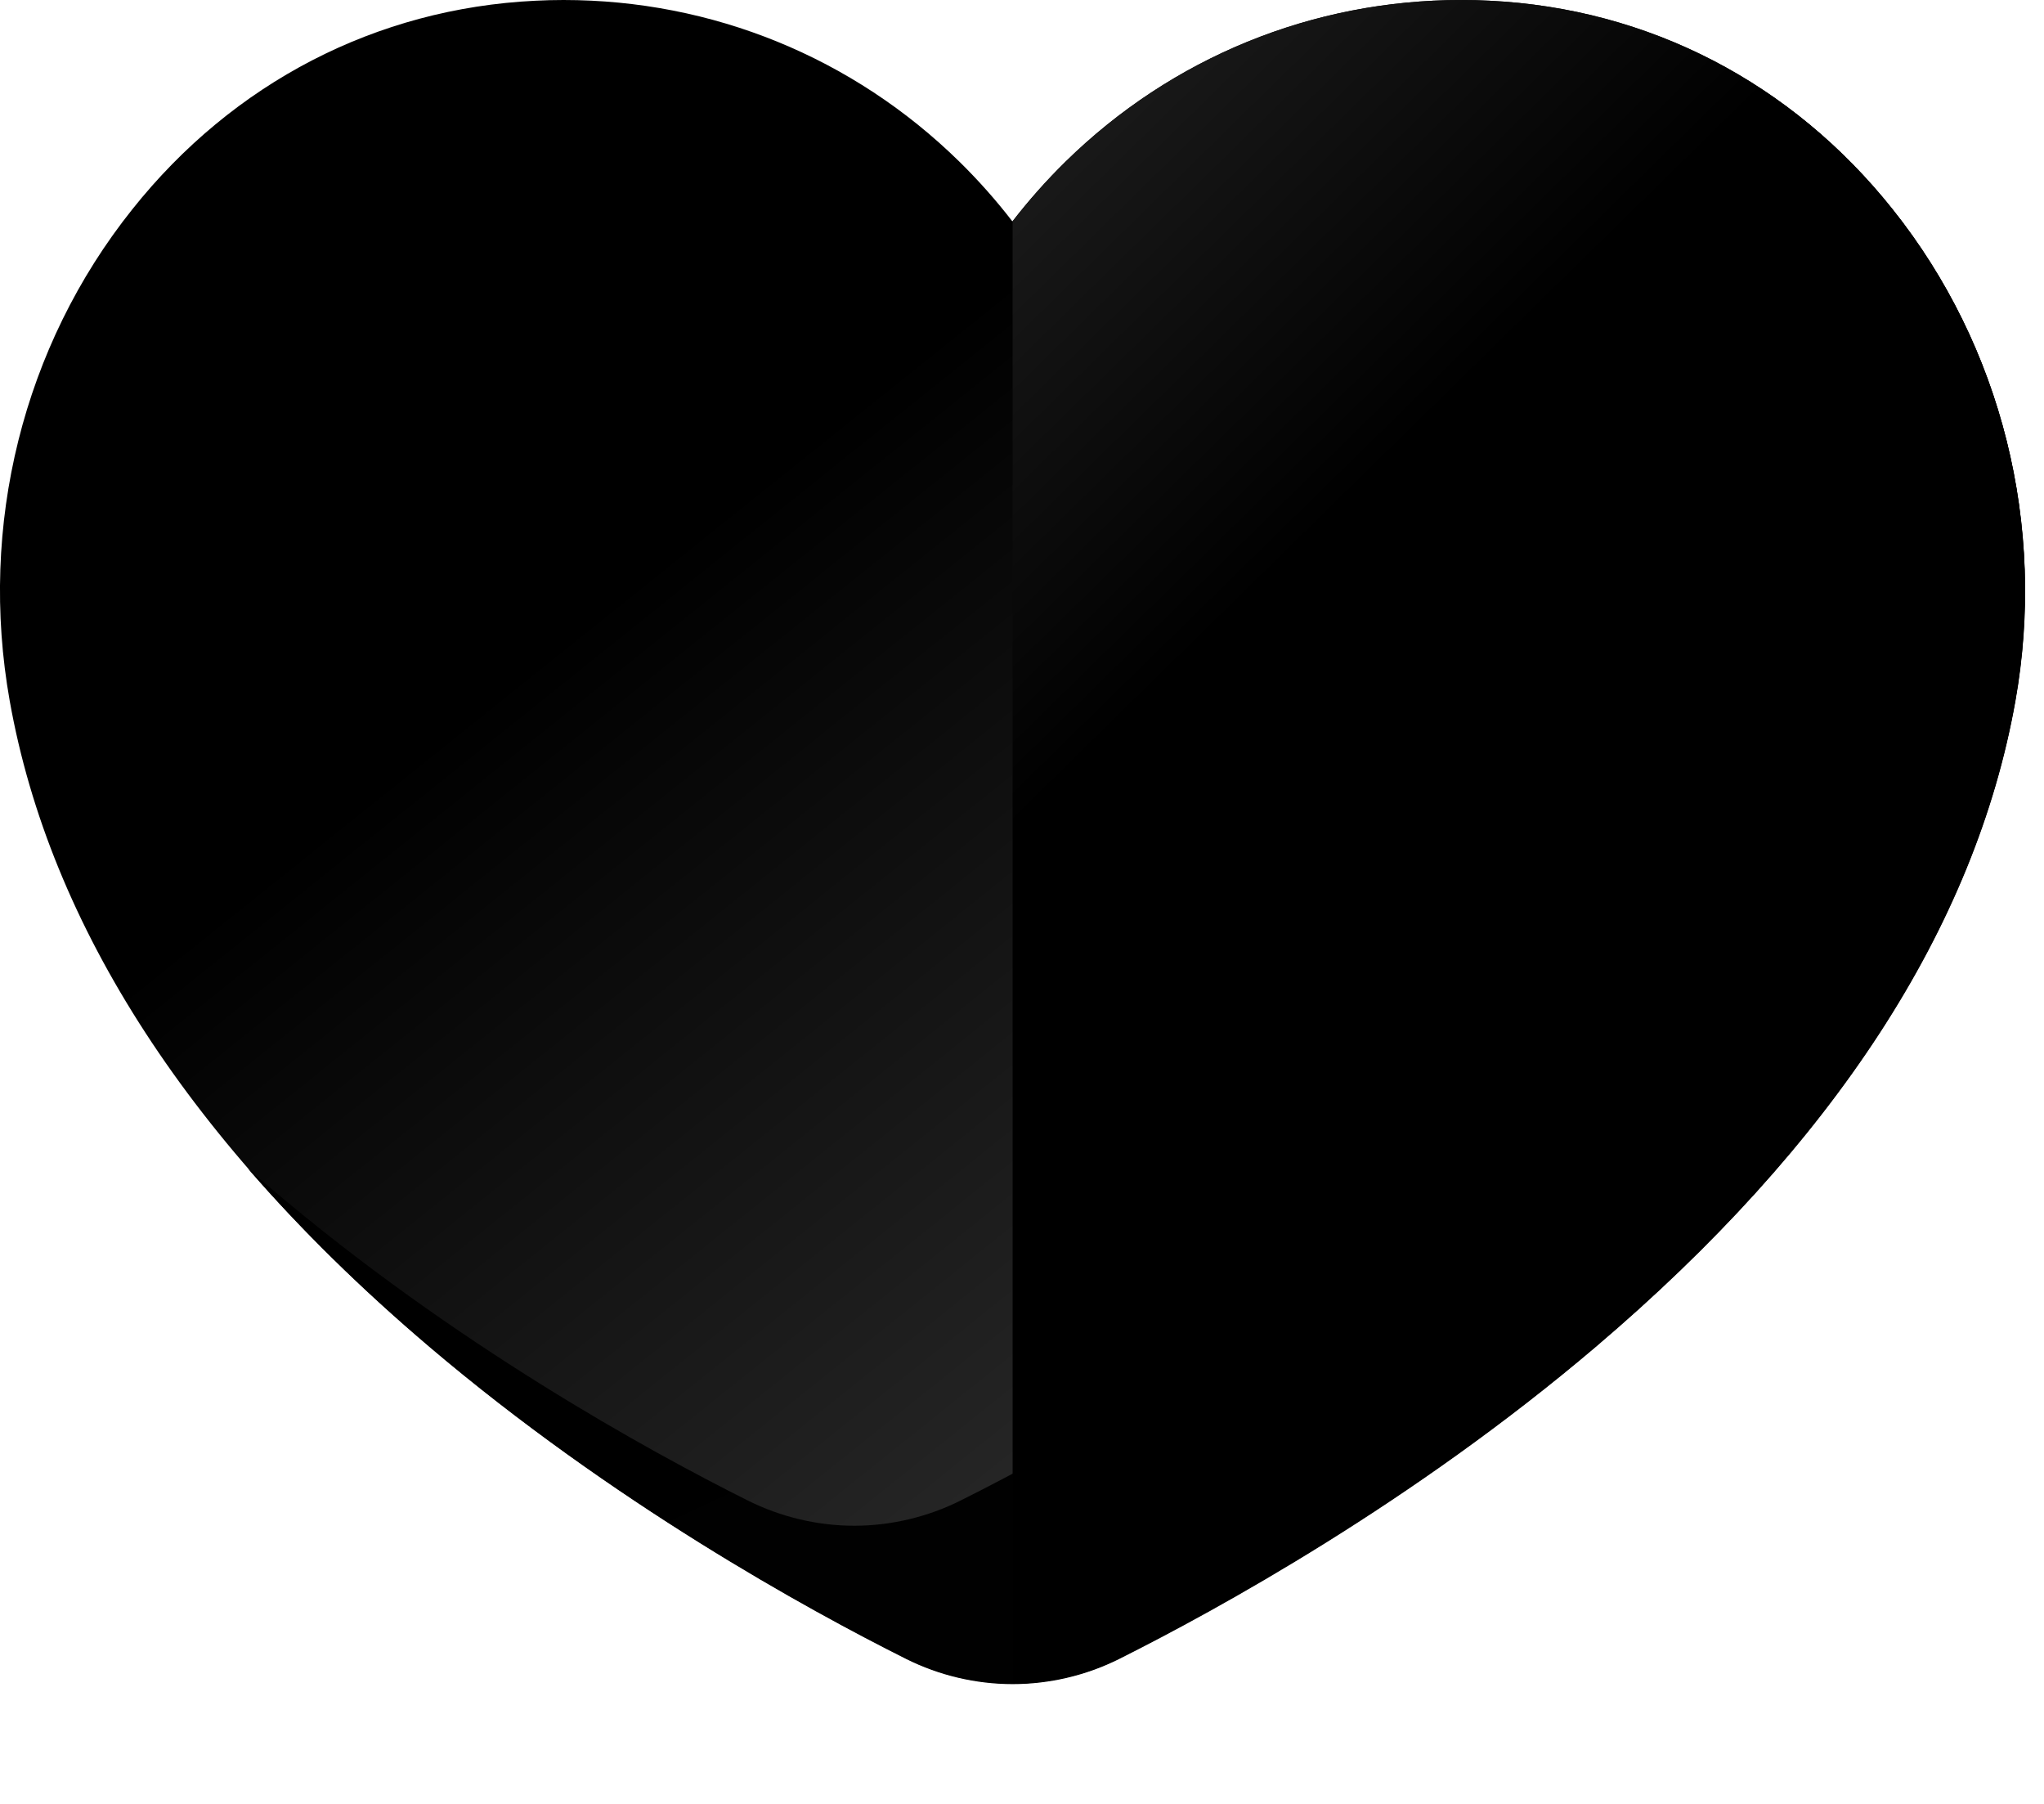 <svg width="17" height="15" viewBox="0 0 17 15" fill="none" xmlns="http://www.w3.org/2000/svg">
<path d="M8.42 14C8.115 14 7.809 13.928 7.535 13.791C6.708 13.377 5.094 12.49 3.571 11.197C1.59 9.514 0.416 7.708 0.081 5.829C-0.179 4.369 0.192 2.879 1.1 1.741C1.94 0.686 3.131 0.07 4.453 0.006C4.531 0.002 4.609 0 4.687 0C5.925 0 7.095 0.477 7.979 1.344C8.139 1.501 8.286 1.667 8.42 1.841C8.555 1.667 8.702 1.501 8.862 1.344C9.746 0.477 10.915 0 12.154 0C12.231 0 12.31 0.002 12.388 0.006C13.71 0.07 14.901 0.686 15.741 1.741C16.648 2.879 17.02 4.37 16.76 5.829C16.425 7.708 15.251 9.514 13.27 11.197C11.747 12.49 10.133 13.377 9.306 13.791C9.032 13.928 8.726 14 8.42 14Z" fill="url(#paint0_linear_860_46173)"/>
<path d="M15.743 1.745C15.428 1.35 15.064 1.016 14.662 0.75C15.396 1.84 15.68 3.19 15.444 4.516C15.109 6.395 13.935 8.201 11.954 9.883C10.431 11.176 8.817 12.064 7.99 12.477C7.716 12.614 7.41 12.687 7.105 12.687C6.799 12.687 6.493 12.614 6.219 12.477C5.393 12.064 3.778 11.177 2.255 9.883C2.19 9.828 2.126 9.772 2.062 9.717C2.499 10.221 3.002 10.716 3.573 11.201C5.096 12.494 6.71 13.381 7.537 13.795C7.811 13.932 8.117 14.004 8.422 14.004C8.728 14.004 9.034 13.932 9.308 13.795C10.134 13.381 11.749 12.494 13.271 11.201C15.252 9.518 16.427 7.713 16.762 5.833C17.022 4.374 16.65 2.884 15.743 1.745Z" fill="url(#paint1_linear_860_46173)"/>
<path d="M12.389 0.006C12.312 0.002 12.233 0 12.155 0C10.917 0 9.748 0.477 8.863 1.344C8.703 1.501 8.556 1.667 8.422 1.841V14C8.728 14 9.034 13.928 9.307 13.791C10.134 13.377 11.748 12.49 13.271 11.197C15.252 9.514 16.426 7.708 16.761 5.829C17.021 4.369 16.65 2.879 15.742 1.741C14.902 0.686 13.711 0.07 12.389 0.006Z" fill="url(#paint2_linear_860_46173)"/>
<defs>
<linearGradient id="paint0_linear_860_46173" x1="7.031" y1="3.399" x2="12.918" y2="10.749" gradientUnits="userSpaceOnUse">
<stop/>
<stop offset="1" stop-color="#2D2D2D"/>
</linearGradient>
<linearGradient id="paint1_linear_860_46173" x1="10.414" y1="8.798" x2="12.852" y2="14.008" gradientUnits="userSpaceOnUse">
<stop/>
<stop offset="1" stop-color="#020202"/>
</linearGradient>
<linearGradient id="paint2_linear_860_46173" x1="9.814" y1="5.54" x2="2.066" y2="-2.361" gradientUnits="userSpaceOnUse">
<stop/>
<stop offset="1" stop-color="#4A4A4A"/>
</linearGradient>
</defs>
</svg>
